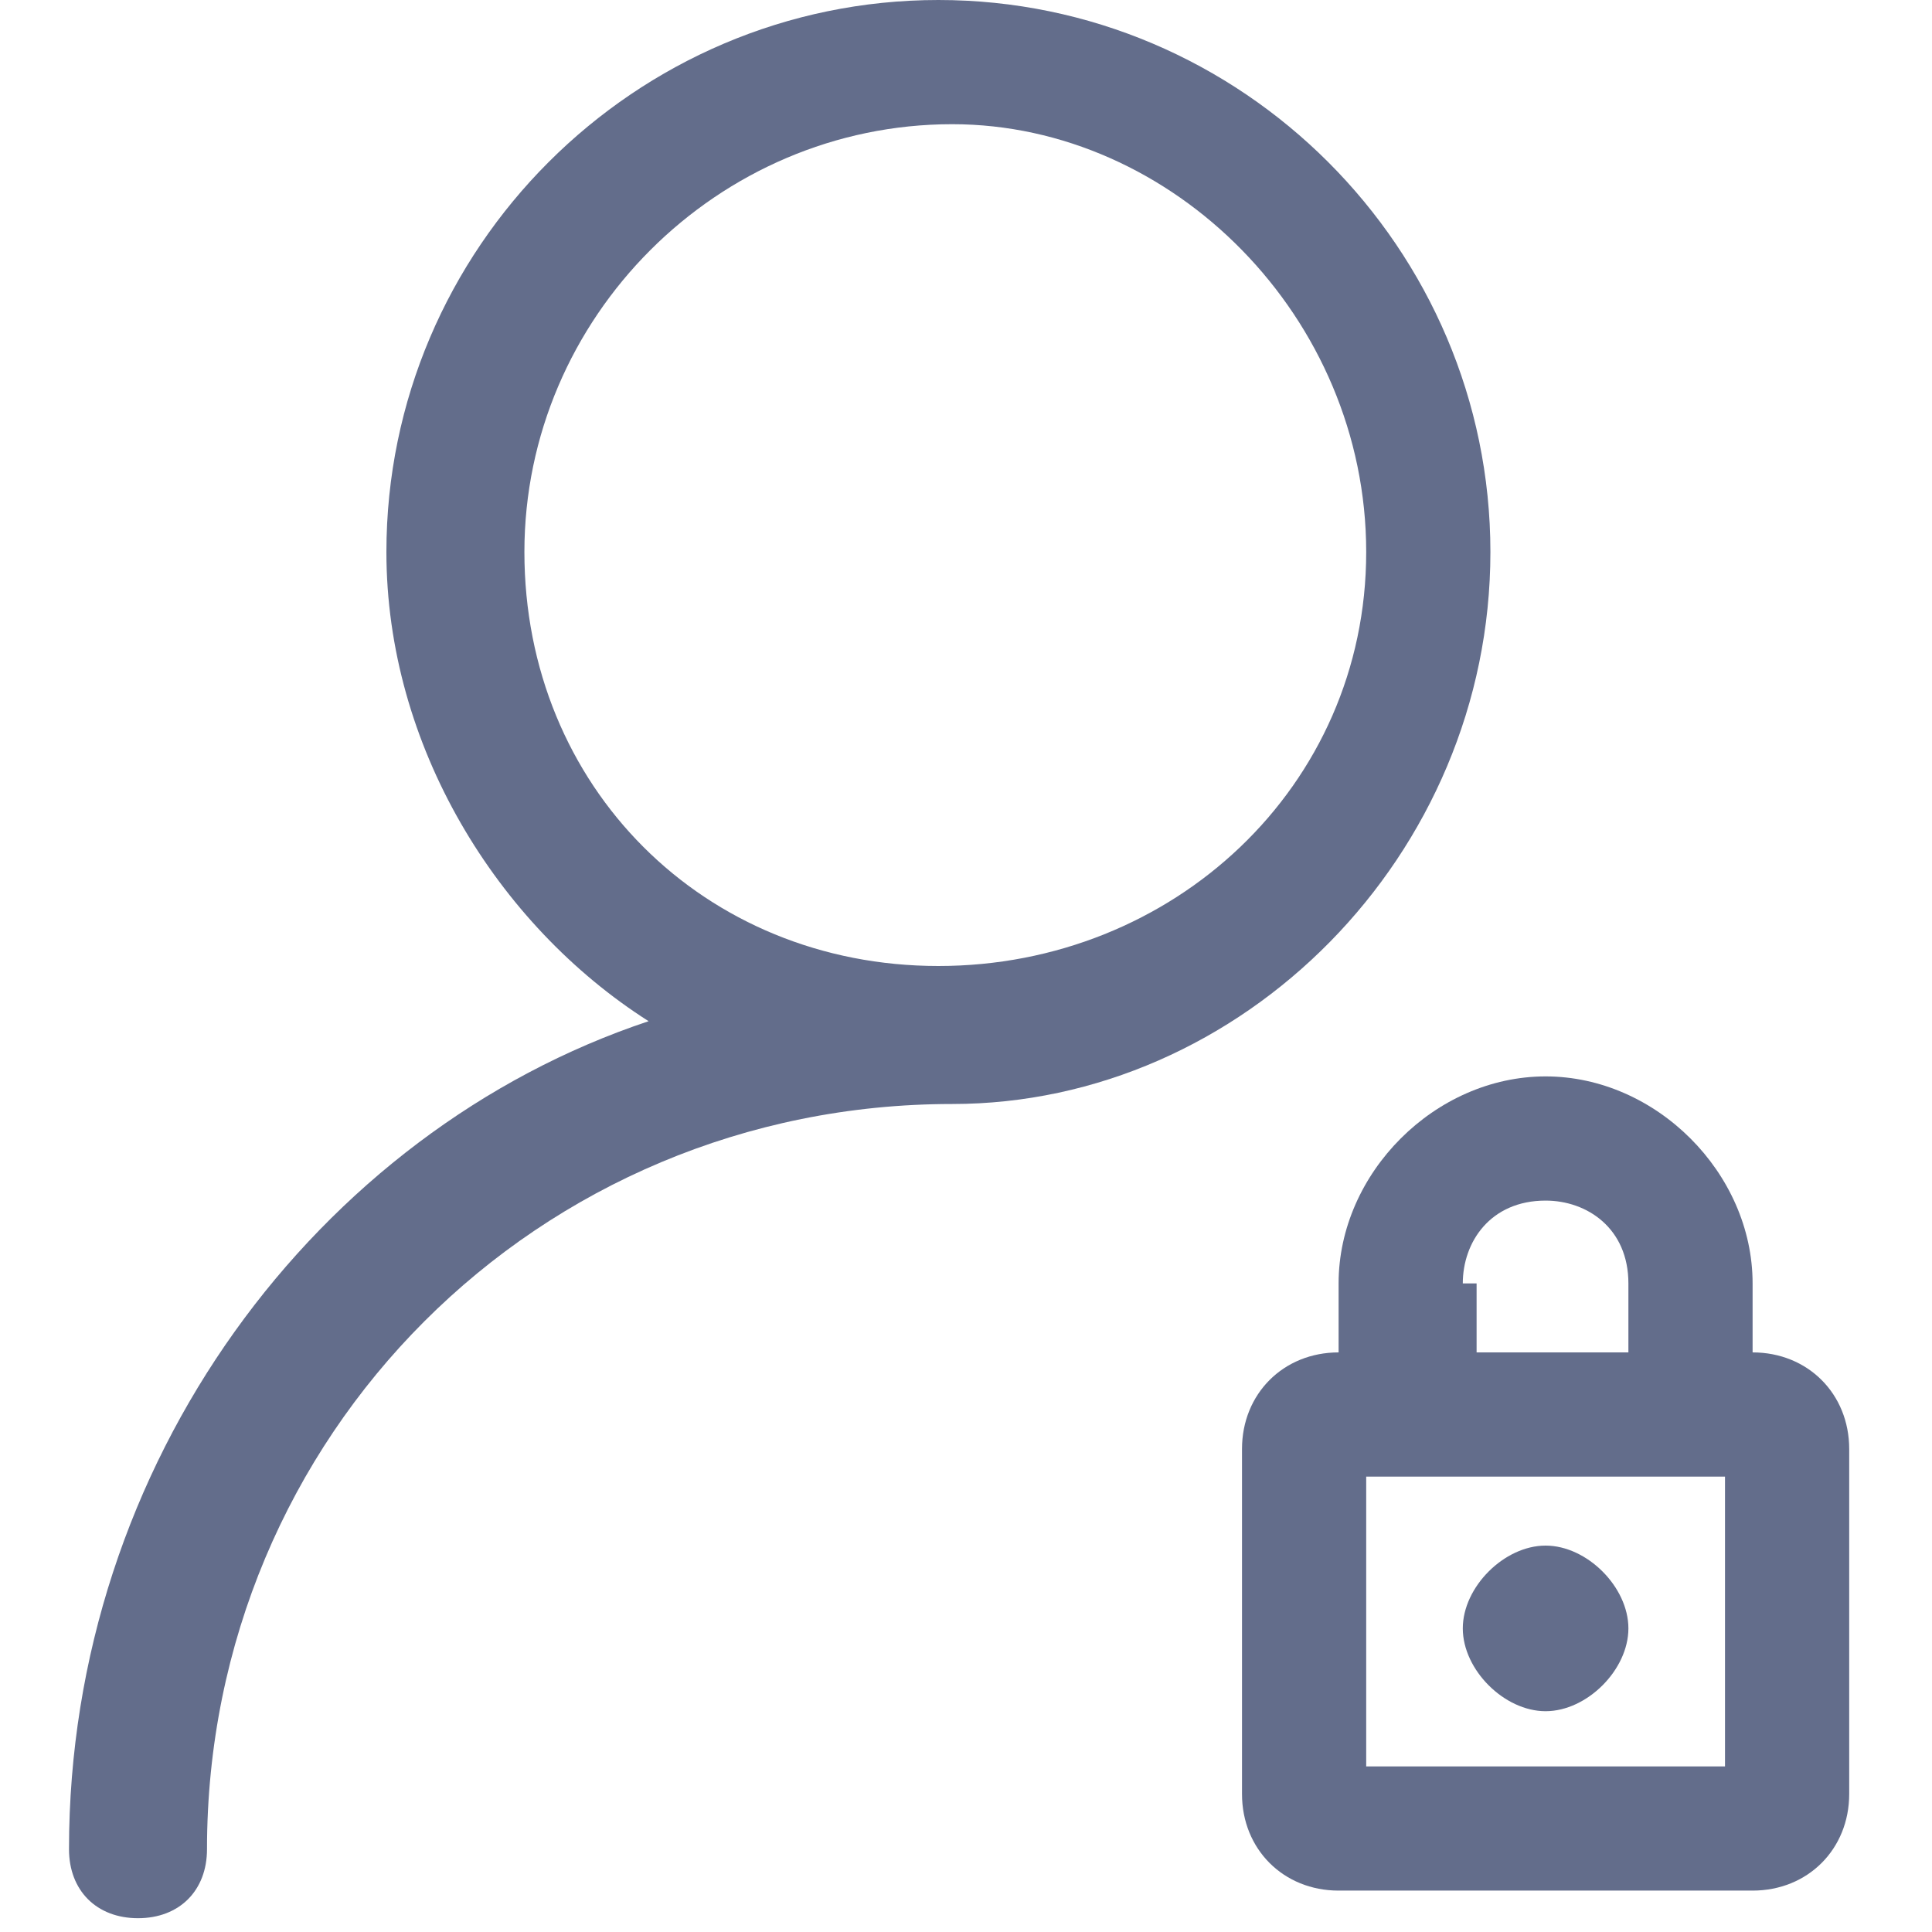 <svg class="icon" style="width: 1em; height: 1em;vertical-align: middle;fill: currentColor;overflow: hidden;" viewBox="0 0 1024 1024" version="1.1" xmlns="http://www.w3.org/2000/svg"><path d="M497.371 512c-124.343 0-219.429-95.086-219.429-219.429S380.343 65.829 504.686 65.829c117.029 0 219.429 102.4 219.429 226.743 0 124.343-102.4 219.429-226.743 219.429m292.571-219.429c0-160.914-131.657-292.571-292.571-292.571s-292.571 131.657-292.571 292.571c0 102.4 58.514 197.486 138.971 248.686-175.543 58.514-307.2 234.057-307.2 438.857 0 21.943 14.629 36.571 36.571 36.571s36.571-14.629 36.571-36.571C109.714 760.686 285.257 585.143 504.686 585.143c153.6 0 285.257-131.657 285.257-292.571" fill="#636D8B" /><path d="M928.914 716.8v-36.571c0-58.514-51.2-109.714-109.714-109.714s-109.714 51.2-109.714 109.714v36.571c-29.257 0-51.2 21.943-51.2 51.2V950.857c0 29.257 21.943 51.2 51.2 51.2h219.429c29.257 0 51.2-21.943 51.2-51.2v-182.857c0-29.257-21.943-51.2-51.2-51.2z m-153.6-36.571c0-21.943 14.629-43.886 43.886-43.886 21.943 0 43.886 14.629 43.886 43.886v36.571h-80.457v-36.571z m138.971 256H724.114v-153.6H914.286v153.6z" fill="#636D8B" /><path d="M819.2 819.2c-21.943 0-43.886 21.943-43.886 43.886s21.943 43.886 43.886 43.886 43.886-21.943 43.886-43.886-21.943-43.886-43.886-43.886" fill="#636D8B" /></svg>